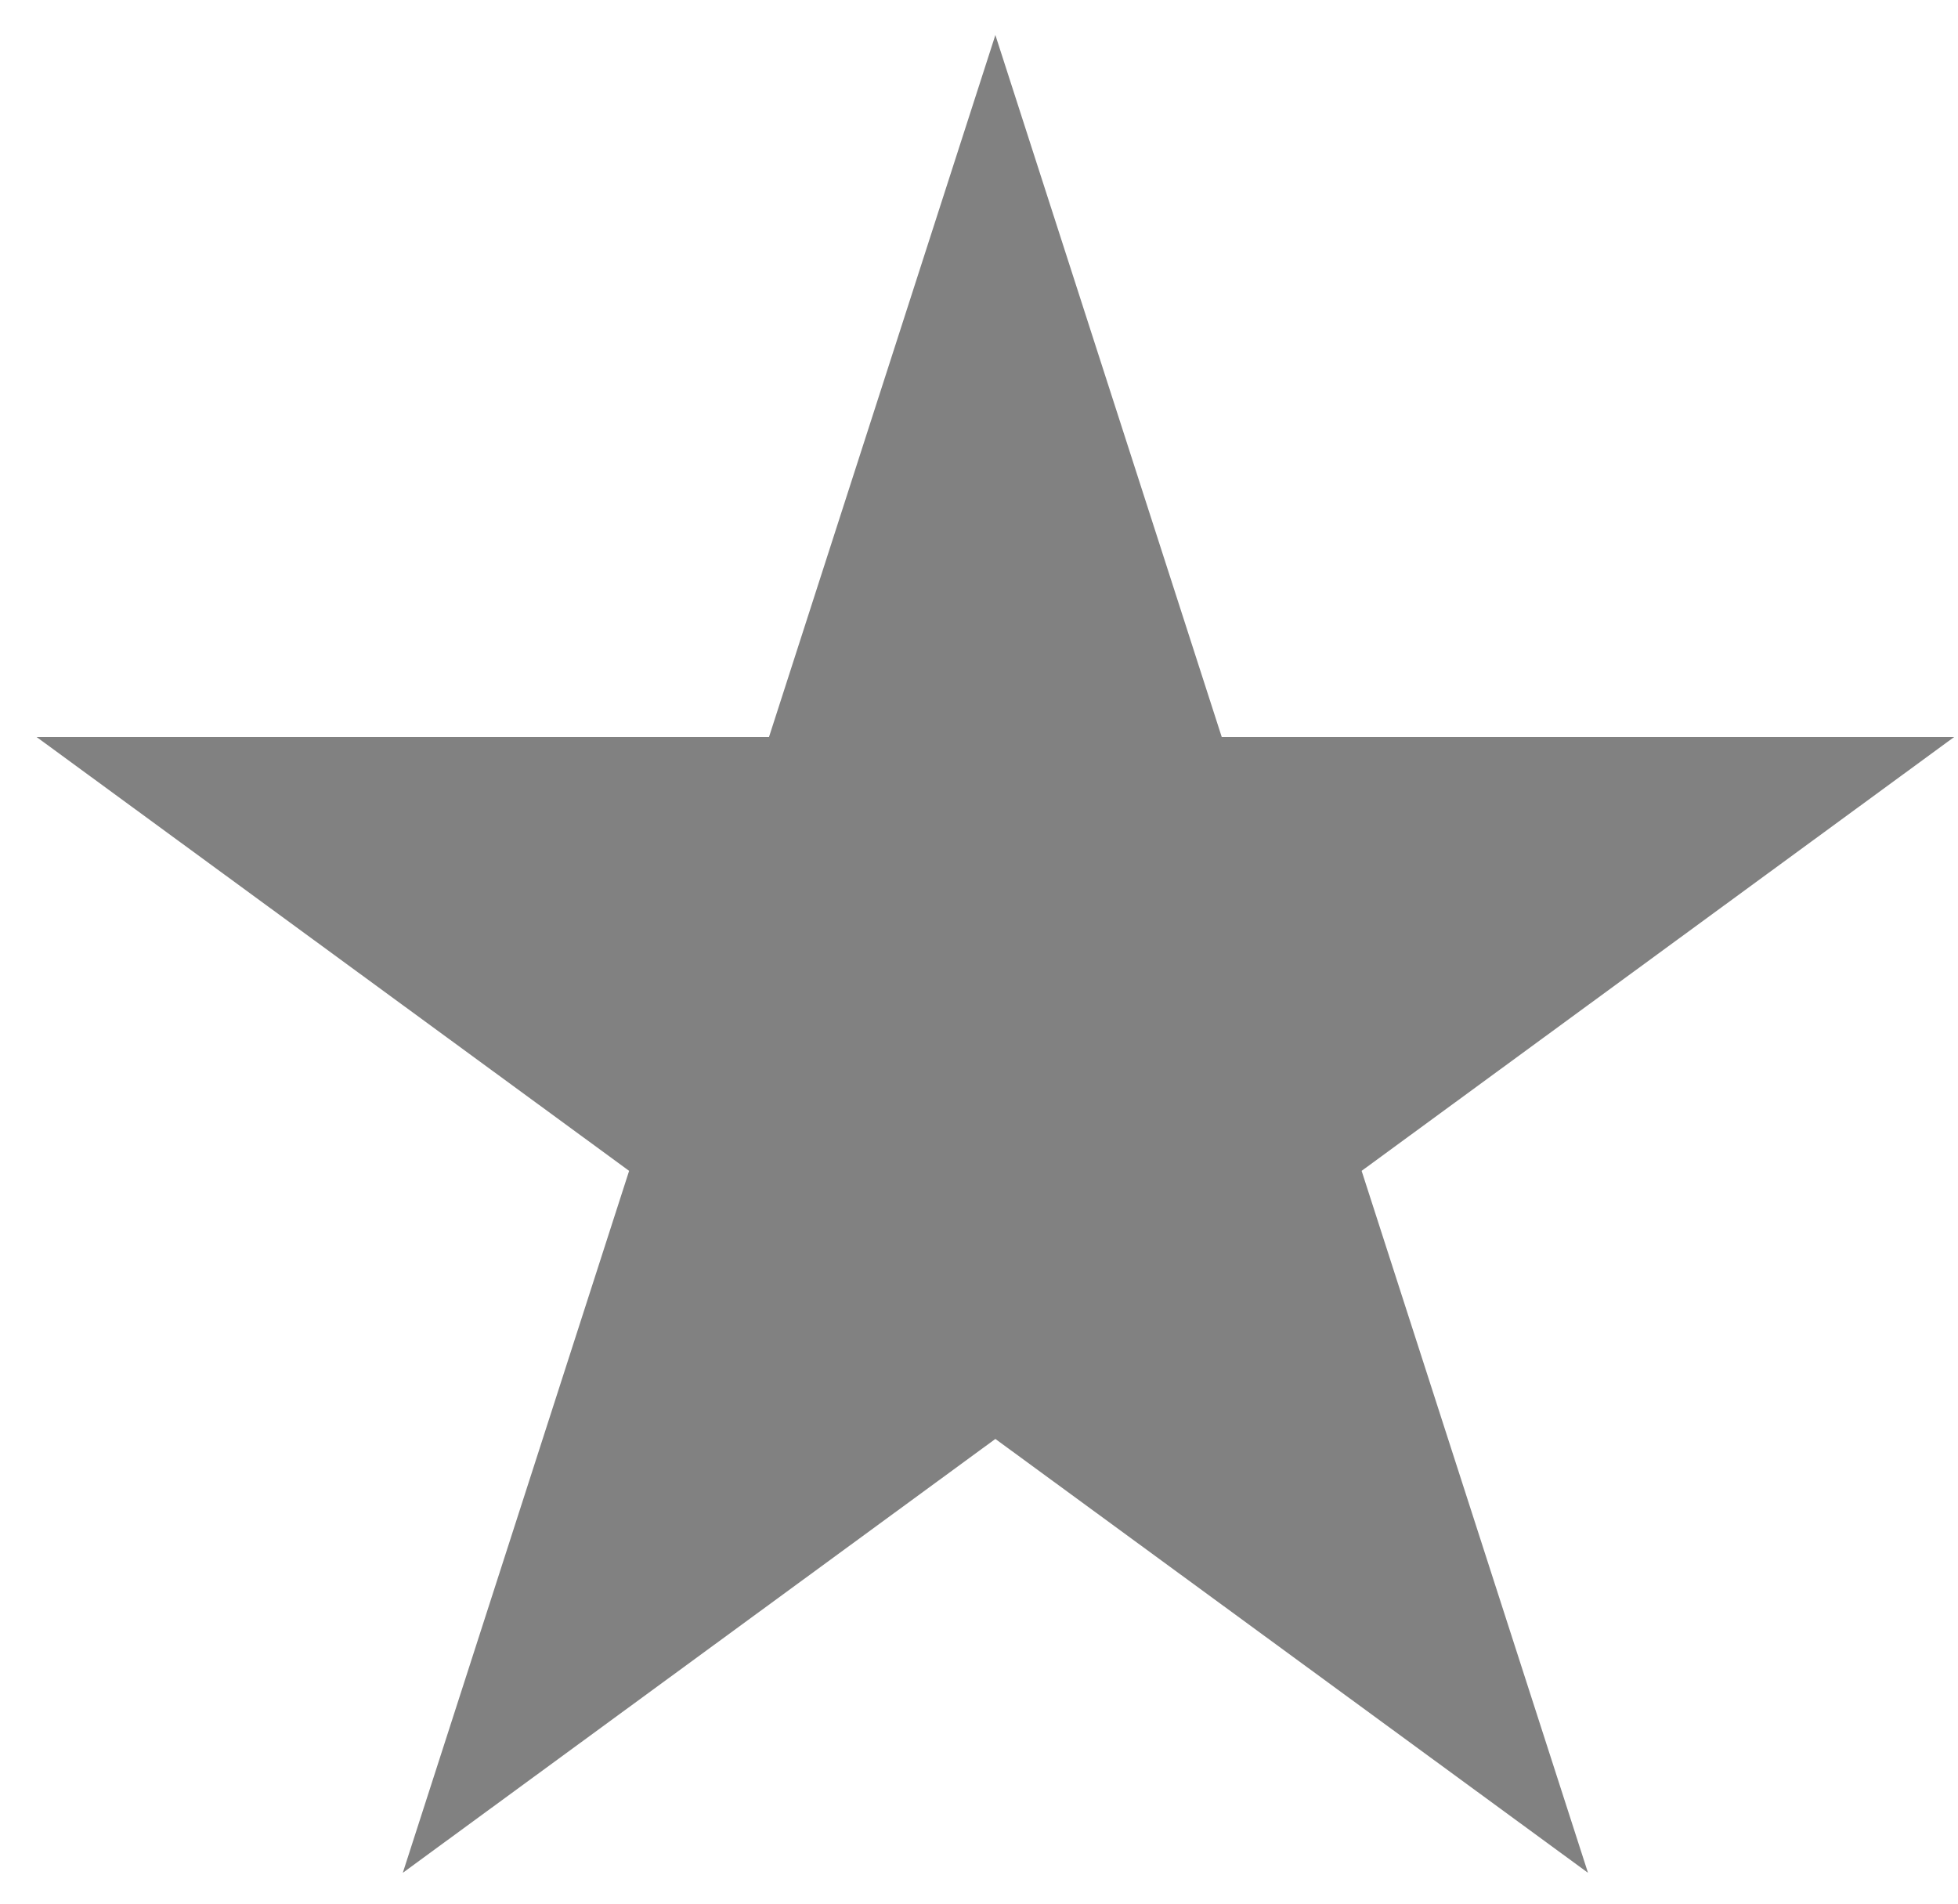 <svg width="36" height="35" viewBox="0 0 36 35" fill="none" xmlns="http://www.w3.org/2000/svg">
<path id="Star 1" d="M18.301 0.644L22.463 13.55H35.93L25.035 21.527L29.197 34.433L18.301 26.456L7.406 34.433L11.567 21.527L0.672 13.55H14.139L18.301 0.644Z" fill="#818181"/>
</svg>

